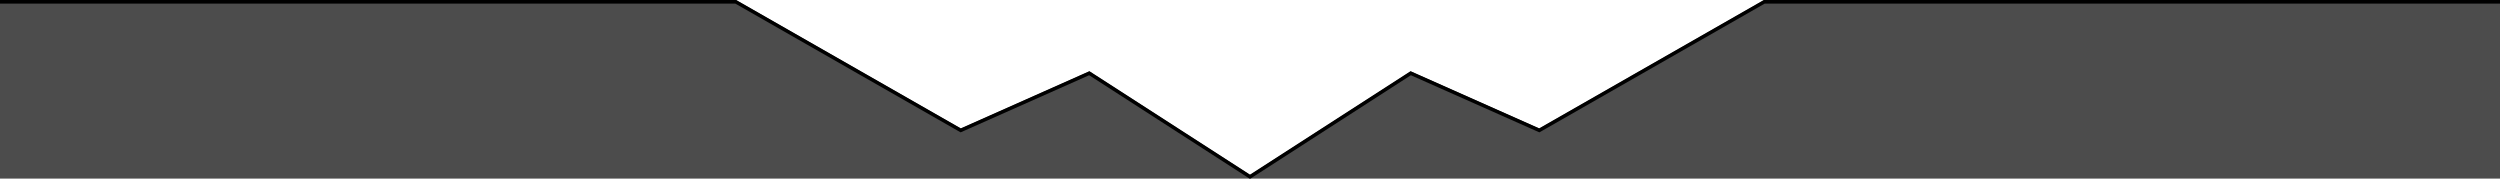 <svg fill="none" height="50" preserveAspectRatio="xMidYMid slice" viewBox="0 0 700 50" xmlns="http://www.w3.org/2000/svg" xmlns:xlink="http://www.w3.org/1999/xlink"><linearGradient id="a" gradientUnits="userSpaceOnUse" x1="0" x2="700" y1=".5" y2=".5"><stop offset=".2"/><stop offset=".5"/><stop offset=".8"/></linearGradient><path d="m305 20-36 16-63-36h-206v50h700v-50h-206l-63 36-36-16-45 29z" fill="#000" fill-opacity=".7"/><path d="m0 .5h206l63 36 36-16 45 29 45-29 36 16 63-36h206" stroke="url(#a)"/></svg>